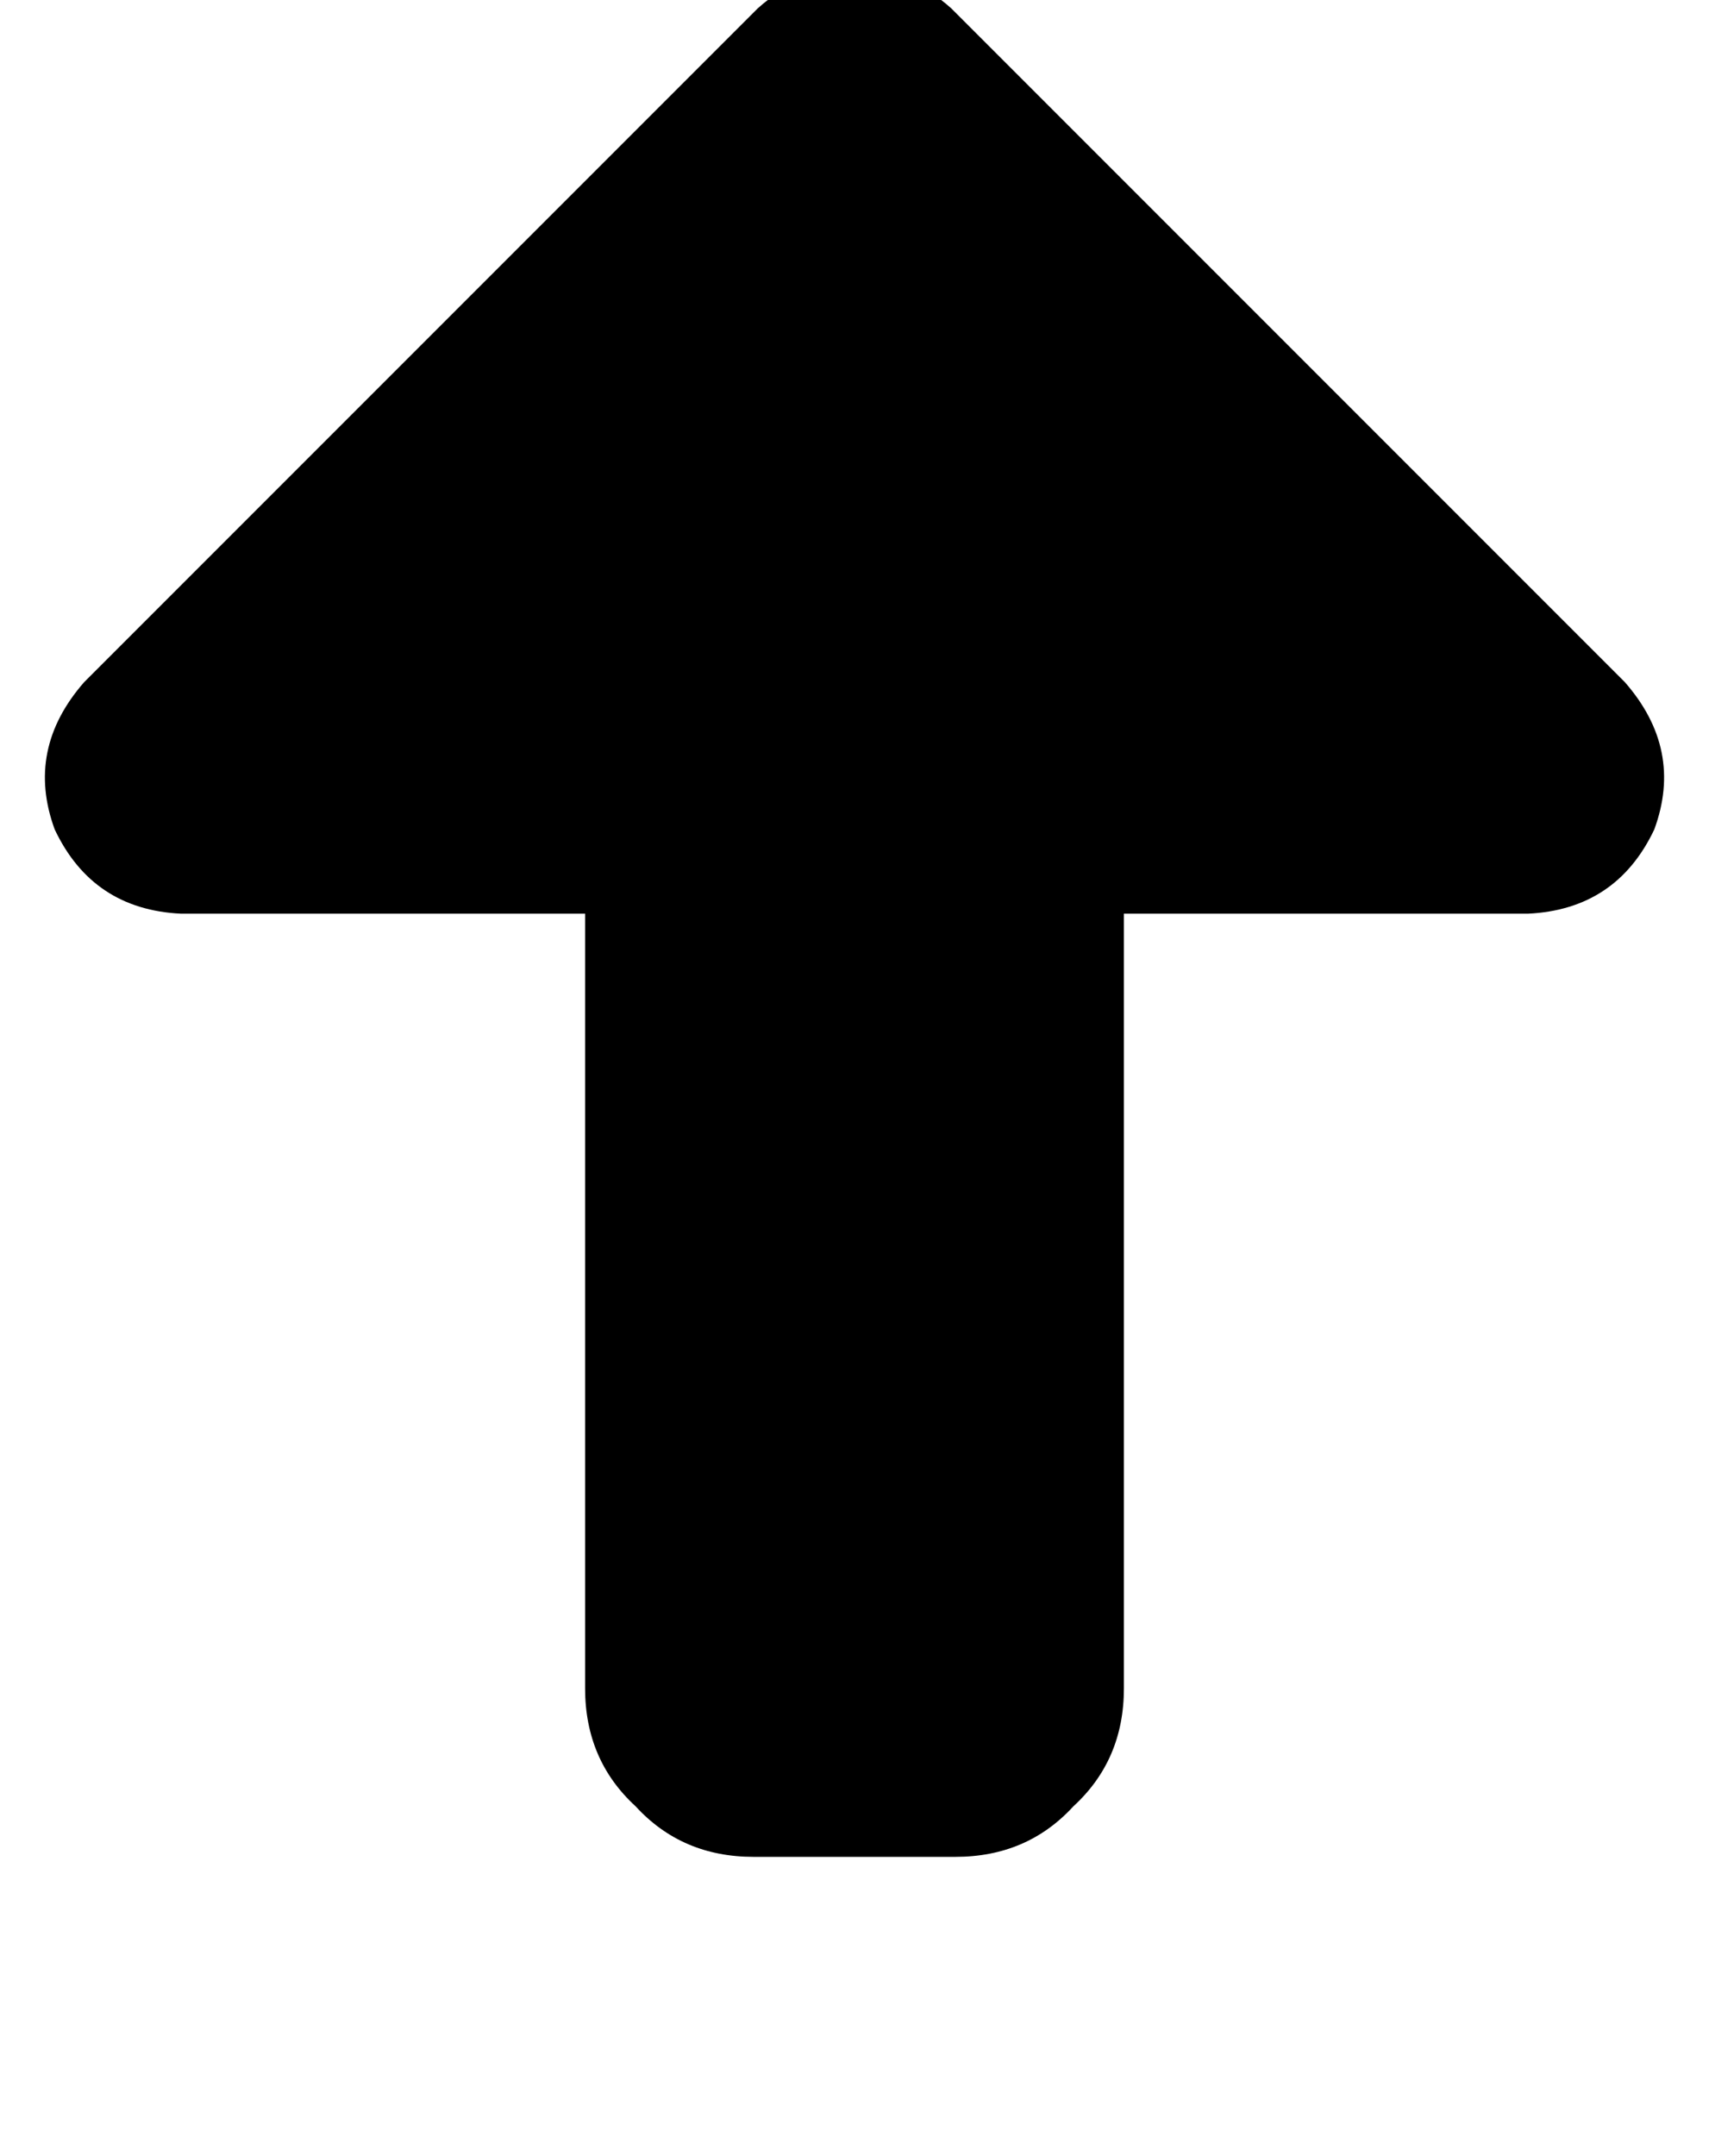 <?xml version="1.0" standalone="no"?>
<!DOCTYPE svg PUBLIC "-//W3C//DTD SVG 1.1//EN" "http://www.w3.org/Graphics/SVG/1.1/DTD/svg11.dtd" >
<svg xmlns="http://www.w3.org/2000/svg" xmlns:xlink="http://www.w3.org/1999/xlink" version="1.1" viewBox="-11 0 406 512">
   <path fill="currentColor"
d="M169 2q10 -9 23 -9v0v0q13 0 23 9l160 160v0q14 16 7 35q-9 19 -30 20h-96v0v184v0q0 17 -12 28q-11 12 -28 12h-48v0q-17 0 -28 -12q-12 -11 -12 -28v-184v0h-96v0q-21 -1 -30 -20q-7 -19 7 -35l160 -160v0z" />
</svg>

